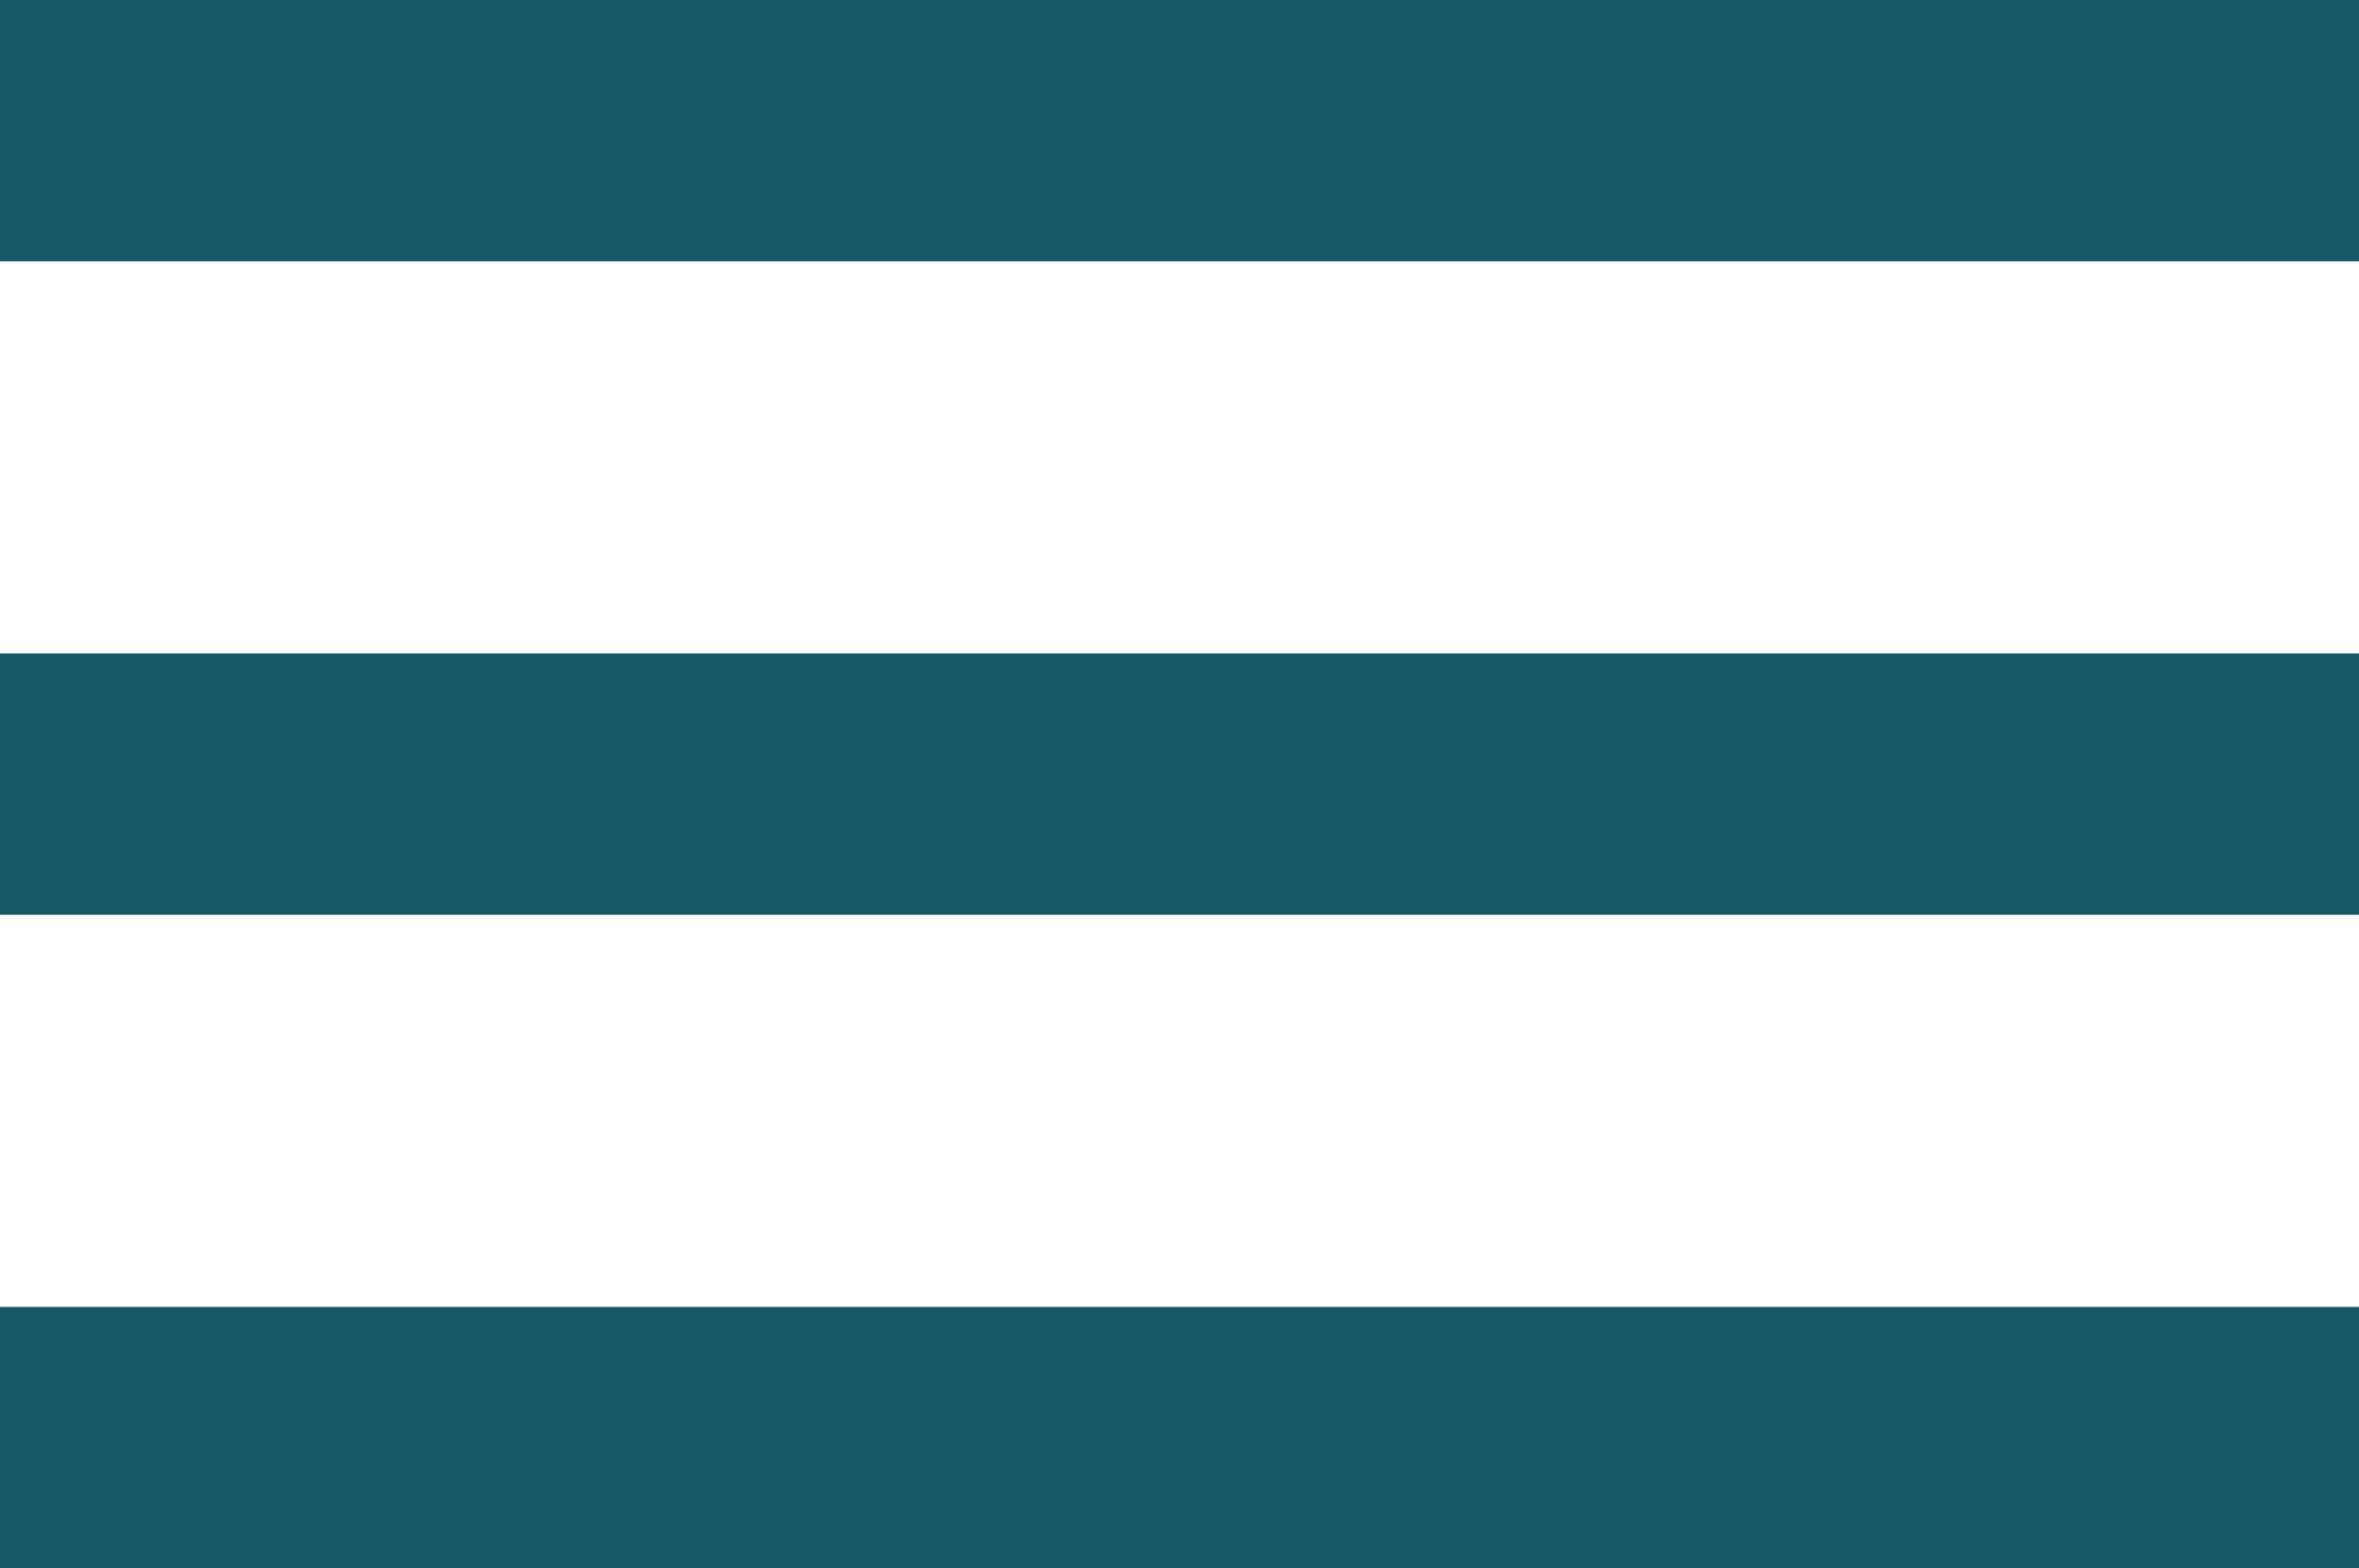 <svg xmlns="http://www.w3.org/2000/svg" width="27.071" height="18" viewBox="0 0 27.071 18">
  <path id="Icon_material-dehaze" data-name="Icon material-dehaze" d="M3,23.25v3H30.071v-3Zm0-7.5v3H30.071v-3Zm0-7.5v3H30.071v-3Z" transform="translate(-3 -8.25)" fill="#1a5669"/>
</svg>
